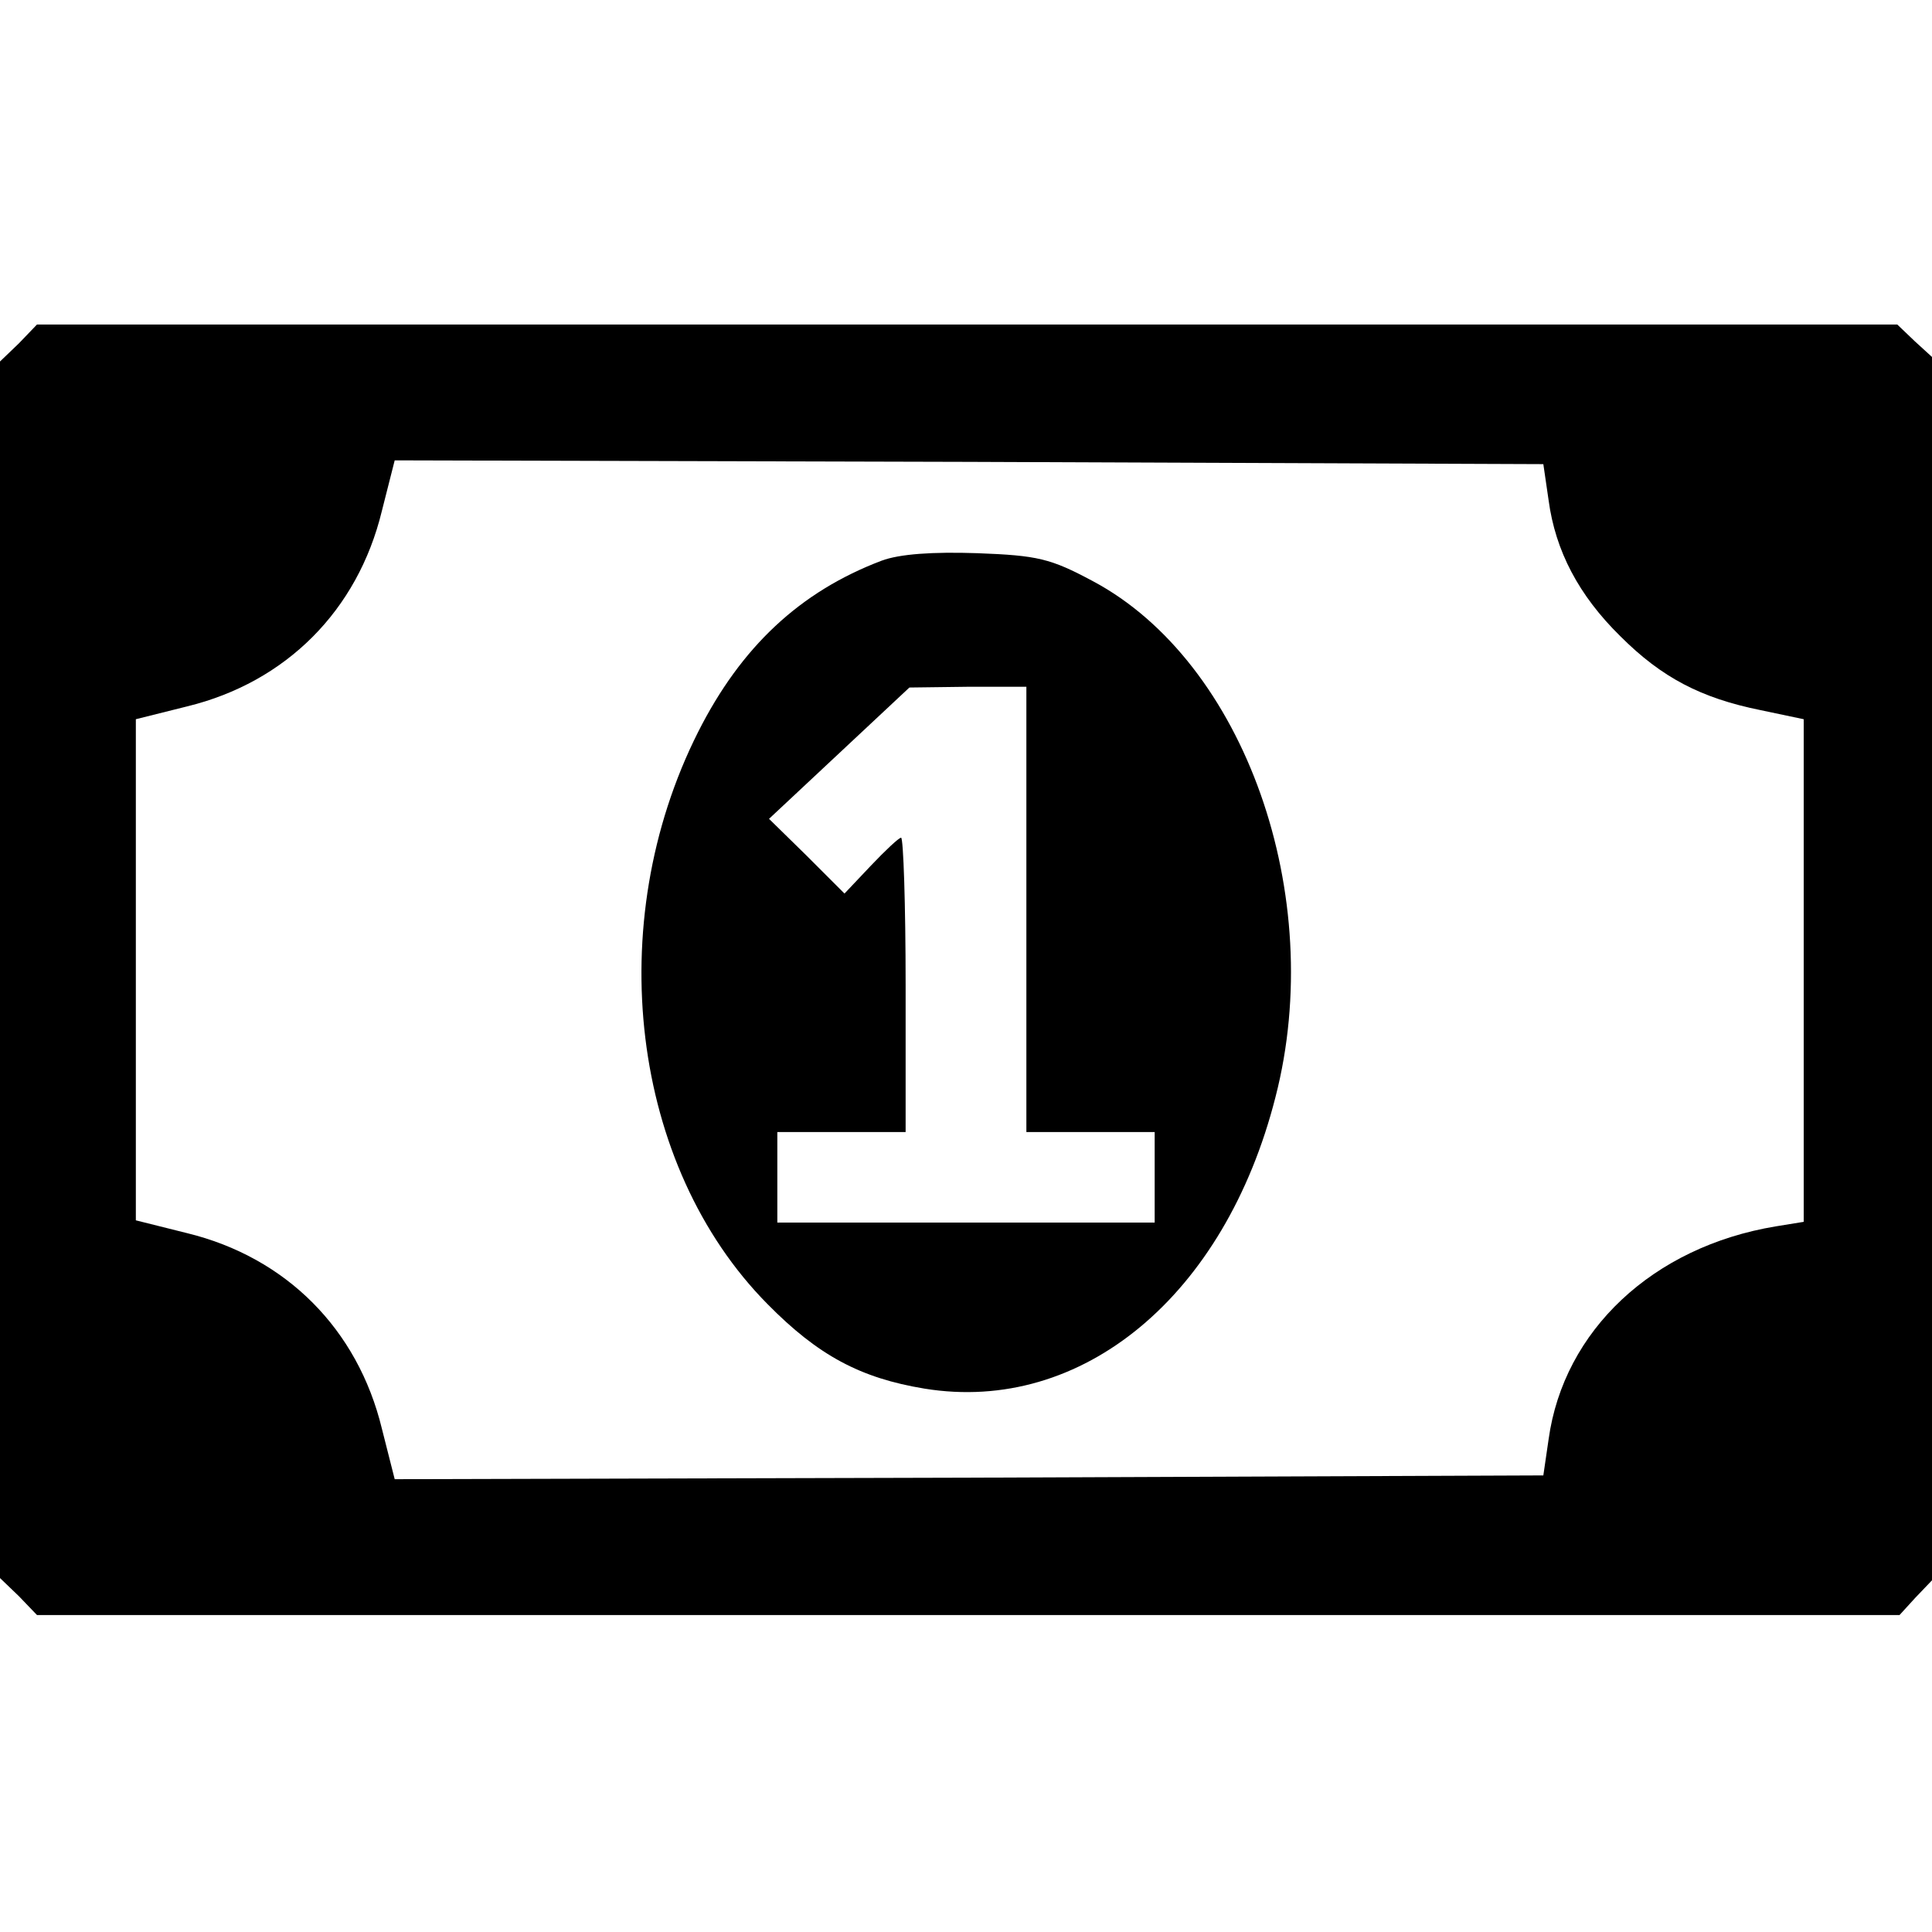 <?xml version="1.0" standalone="no"?>
<!DOCTYPE svg PUBLIC "-//W3C//DTD SVG 20010904//EN"
 "http://www.w3.org/TR/2001/REC-SVG-20010904/DTD/svg10.dtd">
<svg version="1.0" xmlns="http://www.w3.org/2000/svg"
 width="256pt" height="256pt" viewBox="0 0 256 256"
 preserveAspectRatio="xMidYMid meet">
<g transform="translate(0,256) scale(0.1,-0.1)"
fill="#000000" stroke="none">
<path d="M25 2105 l-25 -24 0 -806 0 -806 25 -24 24 -25 1234 0 1234 0 21 23
22 23 0 810 0 811 -23 21 -23 22 -1233 0 -1232 0 -24 -25z m2027 -208 c9 -67
40 -126 95 -180 55 -55 107 -82 186 -98 l57 -12 0 -333 0 -333 -37 -6 c-163
-27 -281 -138 -301 -282 l-7 -48 -761 -3 -761 -2 -17 67 c-32 132 -127 227
-258 259 l-68 17 0 332 0 332 68 17 c131 32 226 127 258 259 l17 67 761 -2
761 -3 7 -48z"/>
<path d="M1168 1817 c-108 -41 -186 -114 -243 -227 -128 -254 -89 -575 92
-758 67 -68 123 -98 208 -112 209 -34 398 123 465 386 69 267 -41 577 -242
684 -56 30 -73 34 -153 37 -59 2 -103 -1 -127 -10z m192 -462 l0 -295 85 0 85
0 0 -60 0 -60 -250 0 -250 0 0 60 0 60 85 0 85 0 0 195 c0 107 -3 195 -6 195
-3 0 -21 -17 -40 -37 l-35 -37 -50 50 -50 49 93 87 93 87 78 1 77 0 0 -295z"/>
</g>
</svg>
